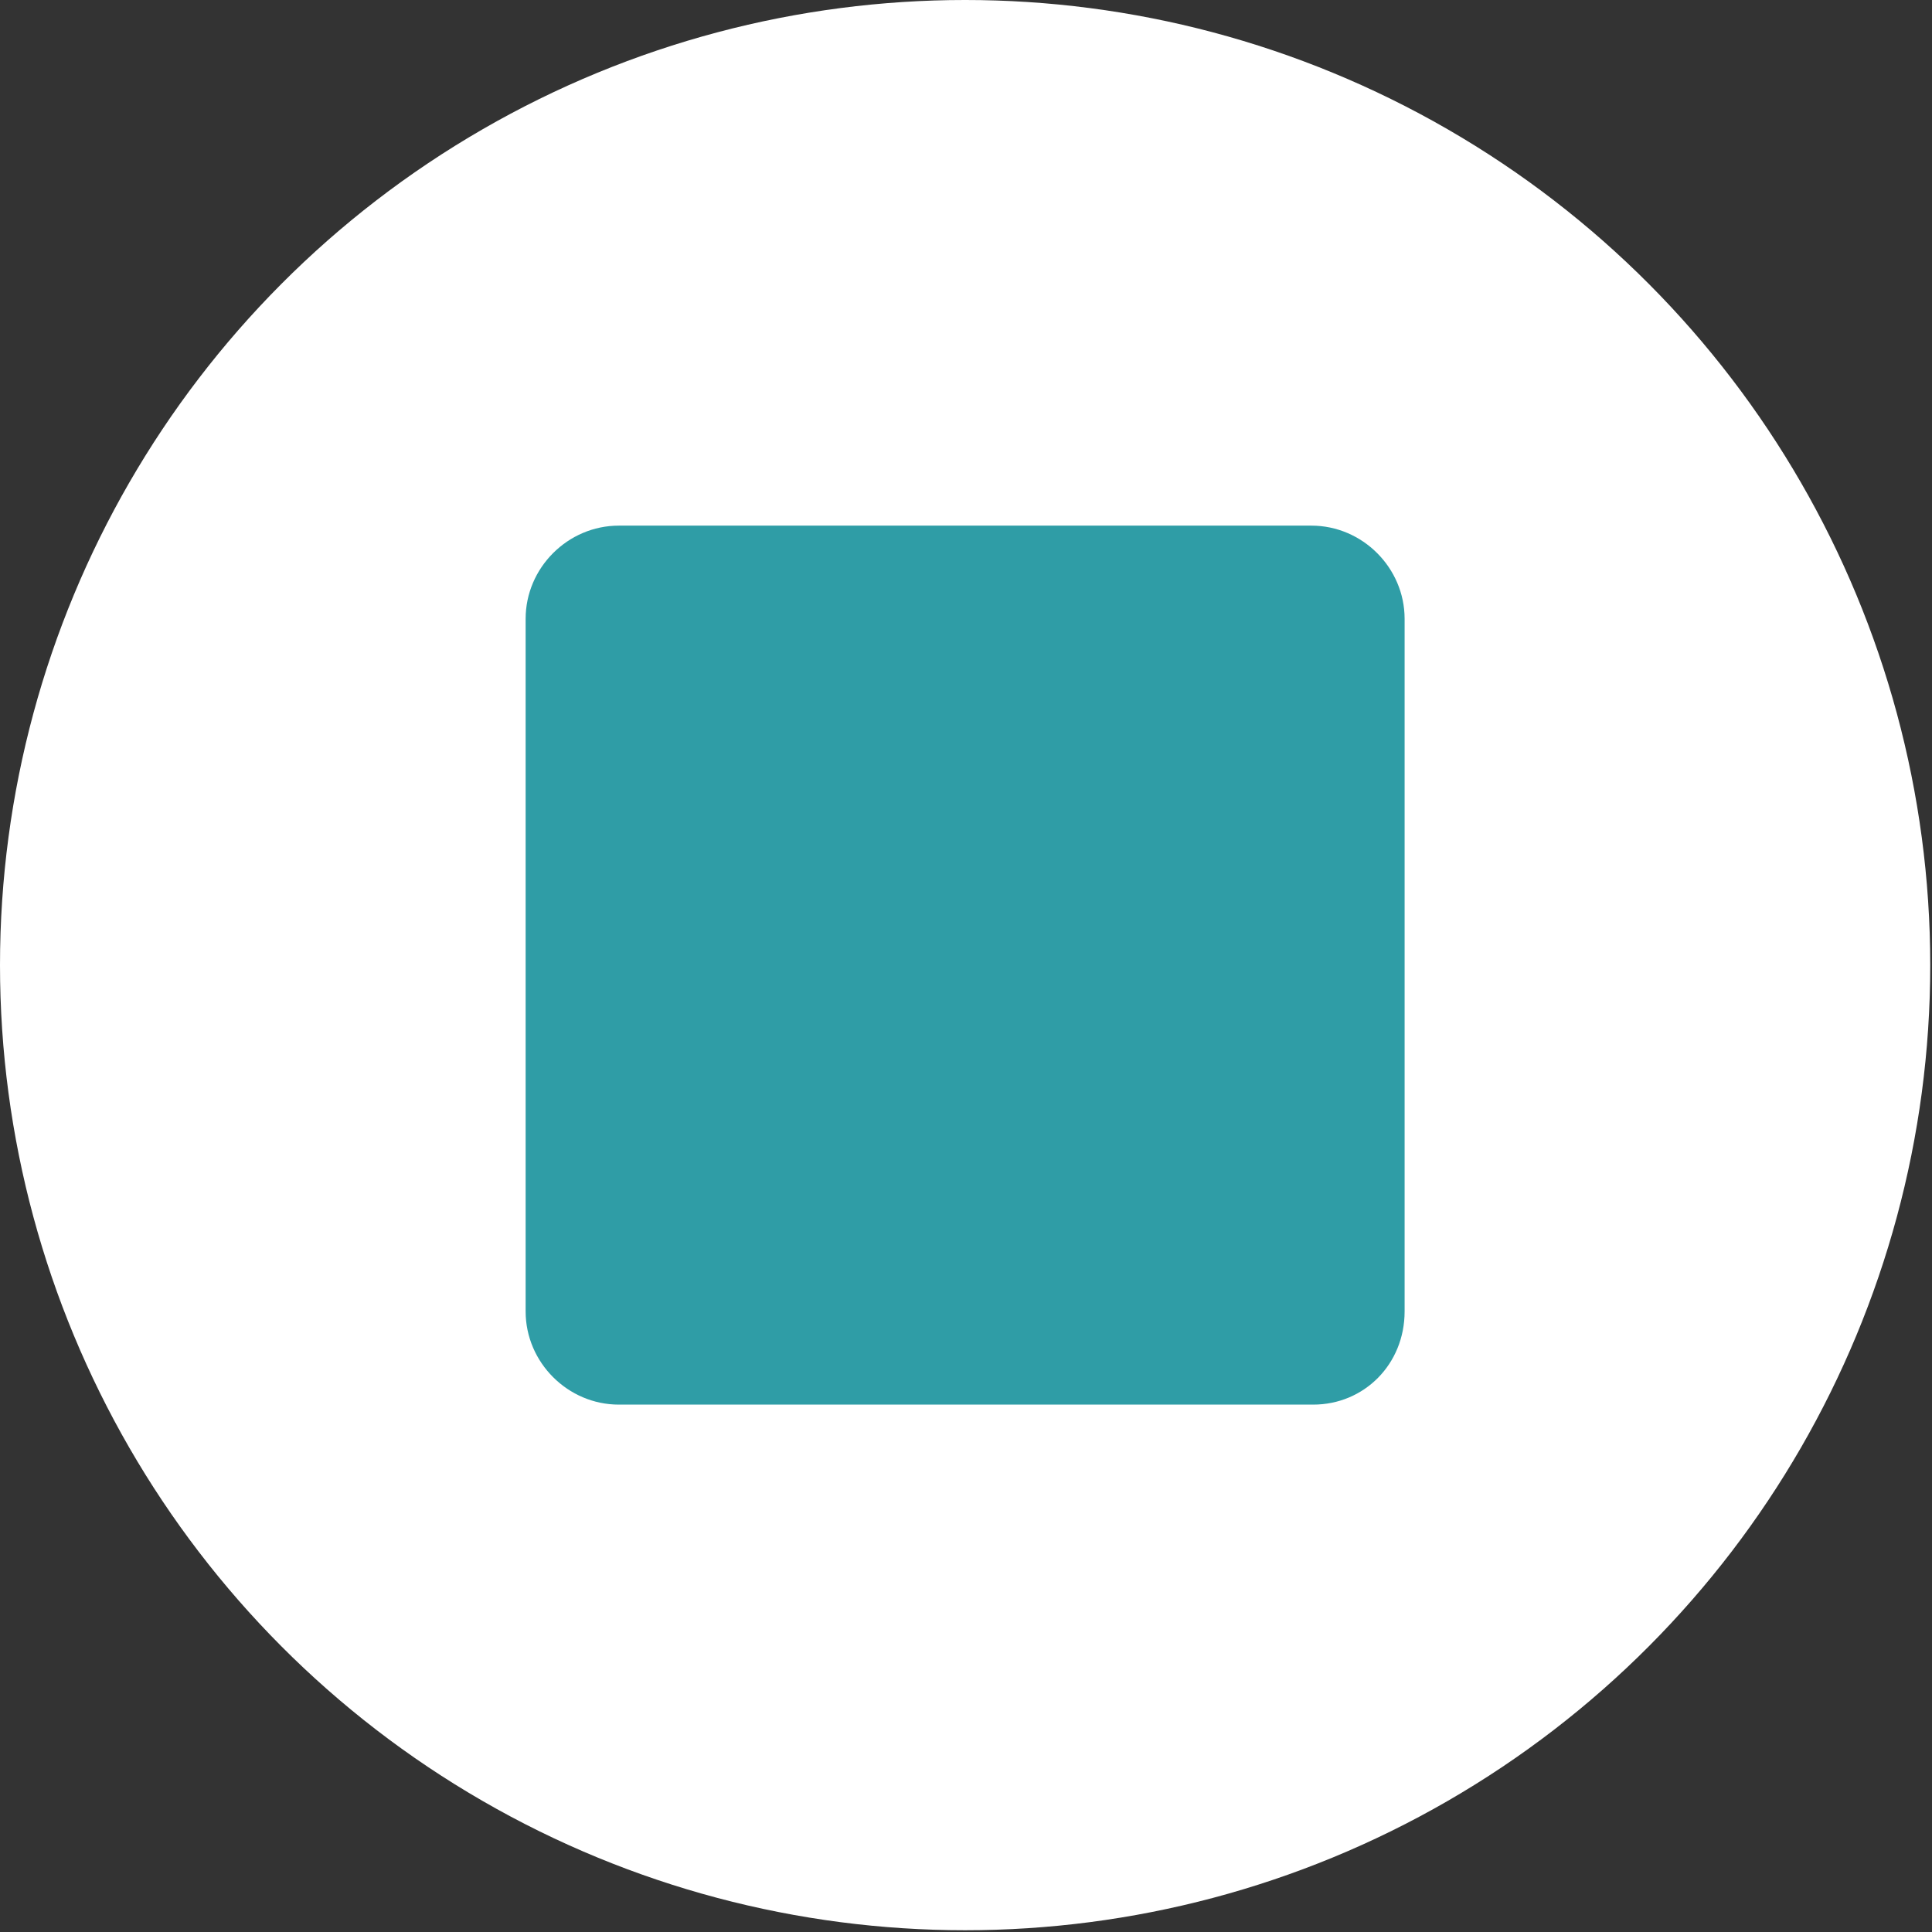 <?xml version="1.0" encoding="utf-8"?>
<svg version="1.1" id="Calque_1"
	 xmlns="http://www.w3.org/2000/svg" xmlns:xlink="http://www.w3.org/1999/xlink" x="0px" y="0px" viewBox="0 0 109.9 109.9"
	 style="enable-background:new 0 0 109.9 109.9;" xml:space="preserve">
	<rect x="0" y="0" width="109.9" height="109.9" fill="#333333" stroke="none"/>
	<style type="text/css">
		.st0{fill:#FFFFFF;}
		.st1{fill:#2F9DA6;}
	</style>
	<g>
		<circle class="st0" cx="54.9" cy="54.9" r="54.9"/>
		<path class="st1" d="M74.7,79.9H35.2c-2.9,0-5.3-2.4-5.3-5.3V35.2c0-2.9,2.4-5.3,5.3-5.3h39.4c2.9,0,5.3,2.4,5.3,5.3v39.4
			C79.9,77.6,77.6,79.9,74.7,79.9z"/>
	</g>
</svg>
